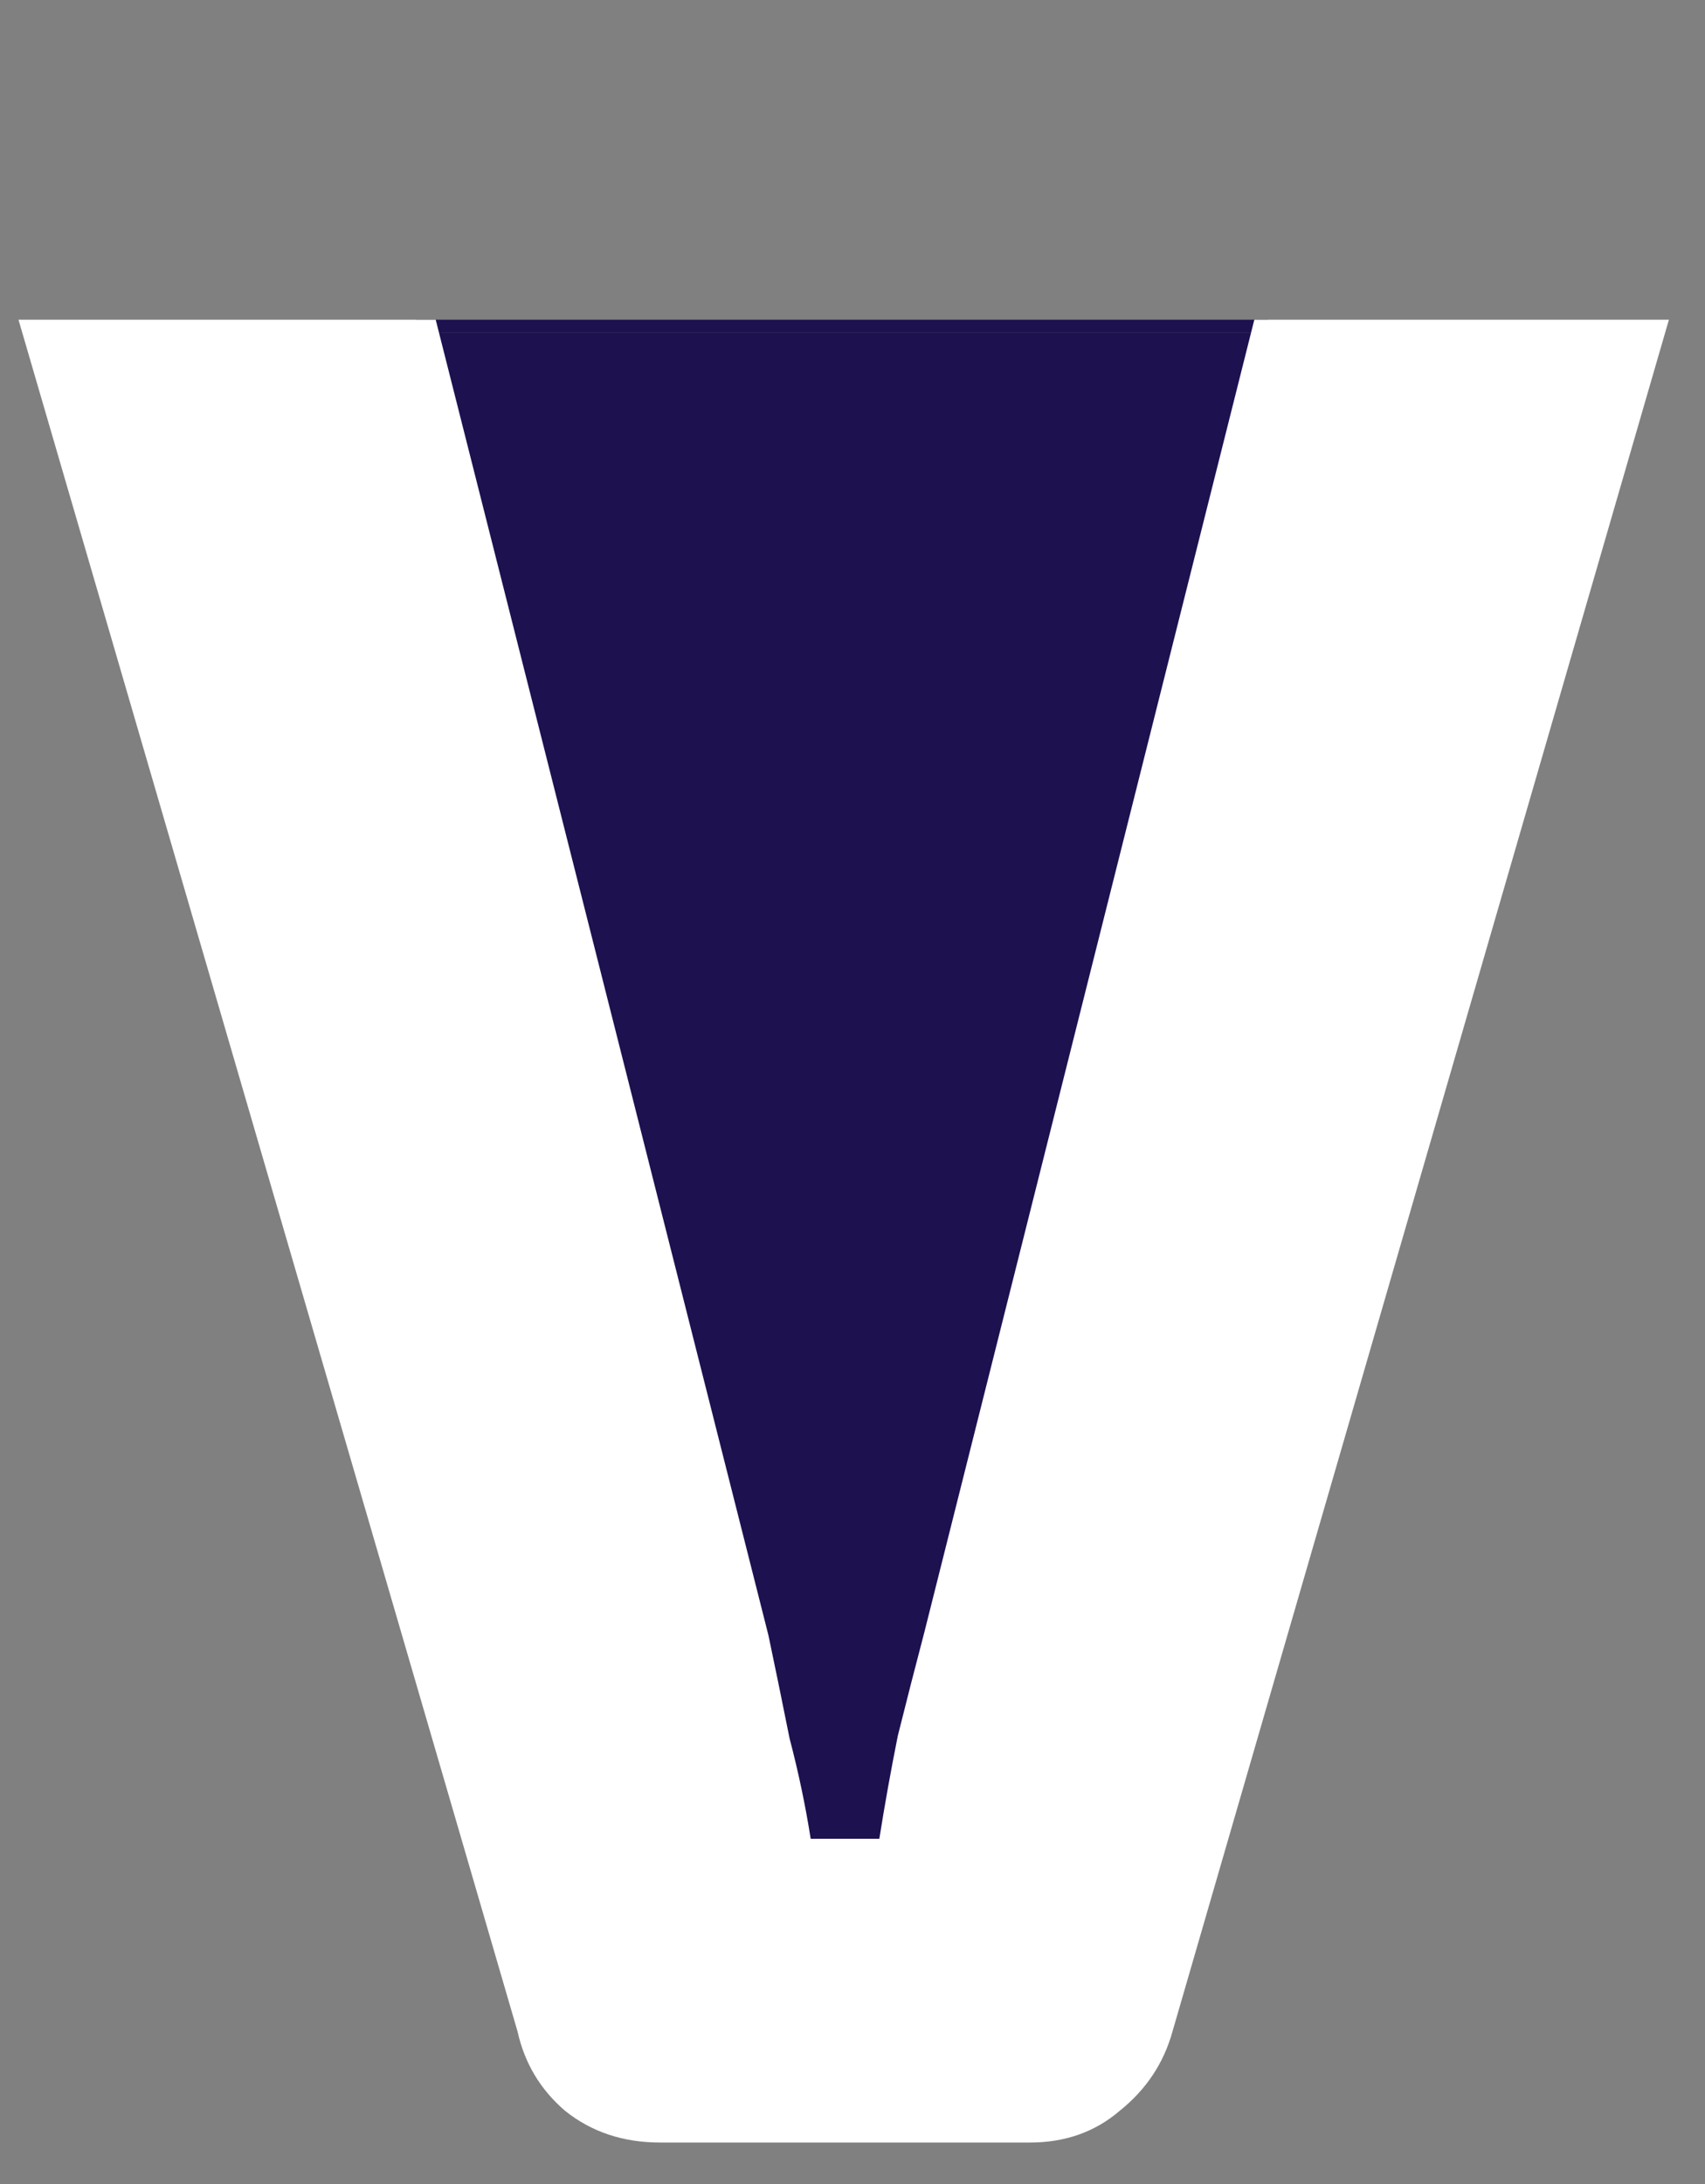<svg width="82" height="105" viewBox="0 0 82 105" fill="none" xmlns="http://www.w3.org/2000/svg">
<rect x="0" y="0" width="82" height="105" fill="#808080" stroke="none"/>
<line x1="20" y1="15.685" x2="61" y2="15.685" stroke="#1D114F" stroke-width="0.63"/>
<rect x="26" y="55" width="28" height="35" fill="#1D114F"/>
<rect x="17" y="16" width="44" height="42" fill="#1D114F"/>
<path d="M80.264 15.37L56.388 97.666C55.965 99.19 55.118 100.46 53.848 101.476C52.663 102.492 51.223 103 49.53 103H31.75C29.972 103 28.448 102.492 27.178 101.476C25.993 100.46 25.231 99.19 24.892 97.666L0.889 15.37H20.955L36.957 78.616C37.296 80.225 37.634 81.876 37.973 83.569C38.396 85.178 38.735 86.786 38.989 88.395H42.291C42.545 86.786 42.841 85.135 43.18 83.442C43.603 81.749 44.027 80.098 44.45 78.489L60.325 15.37H80.264Z" fill="white"/>
</svg>
